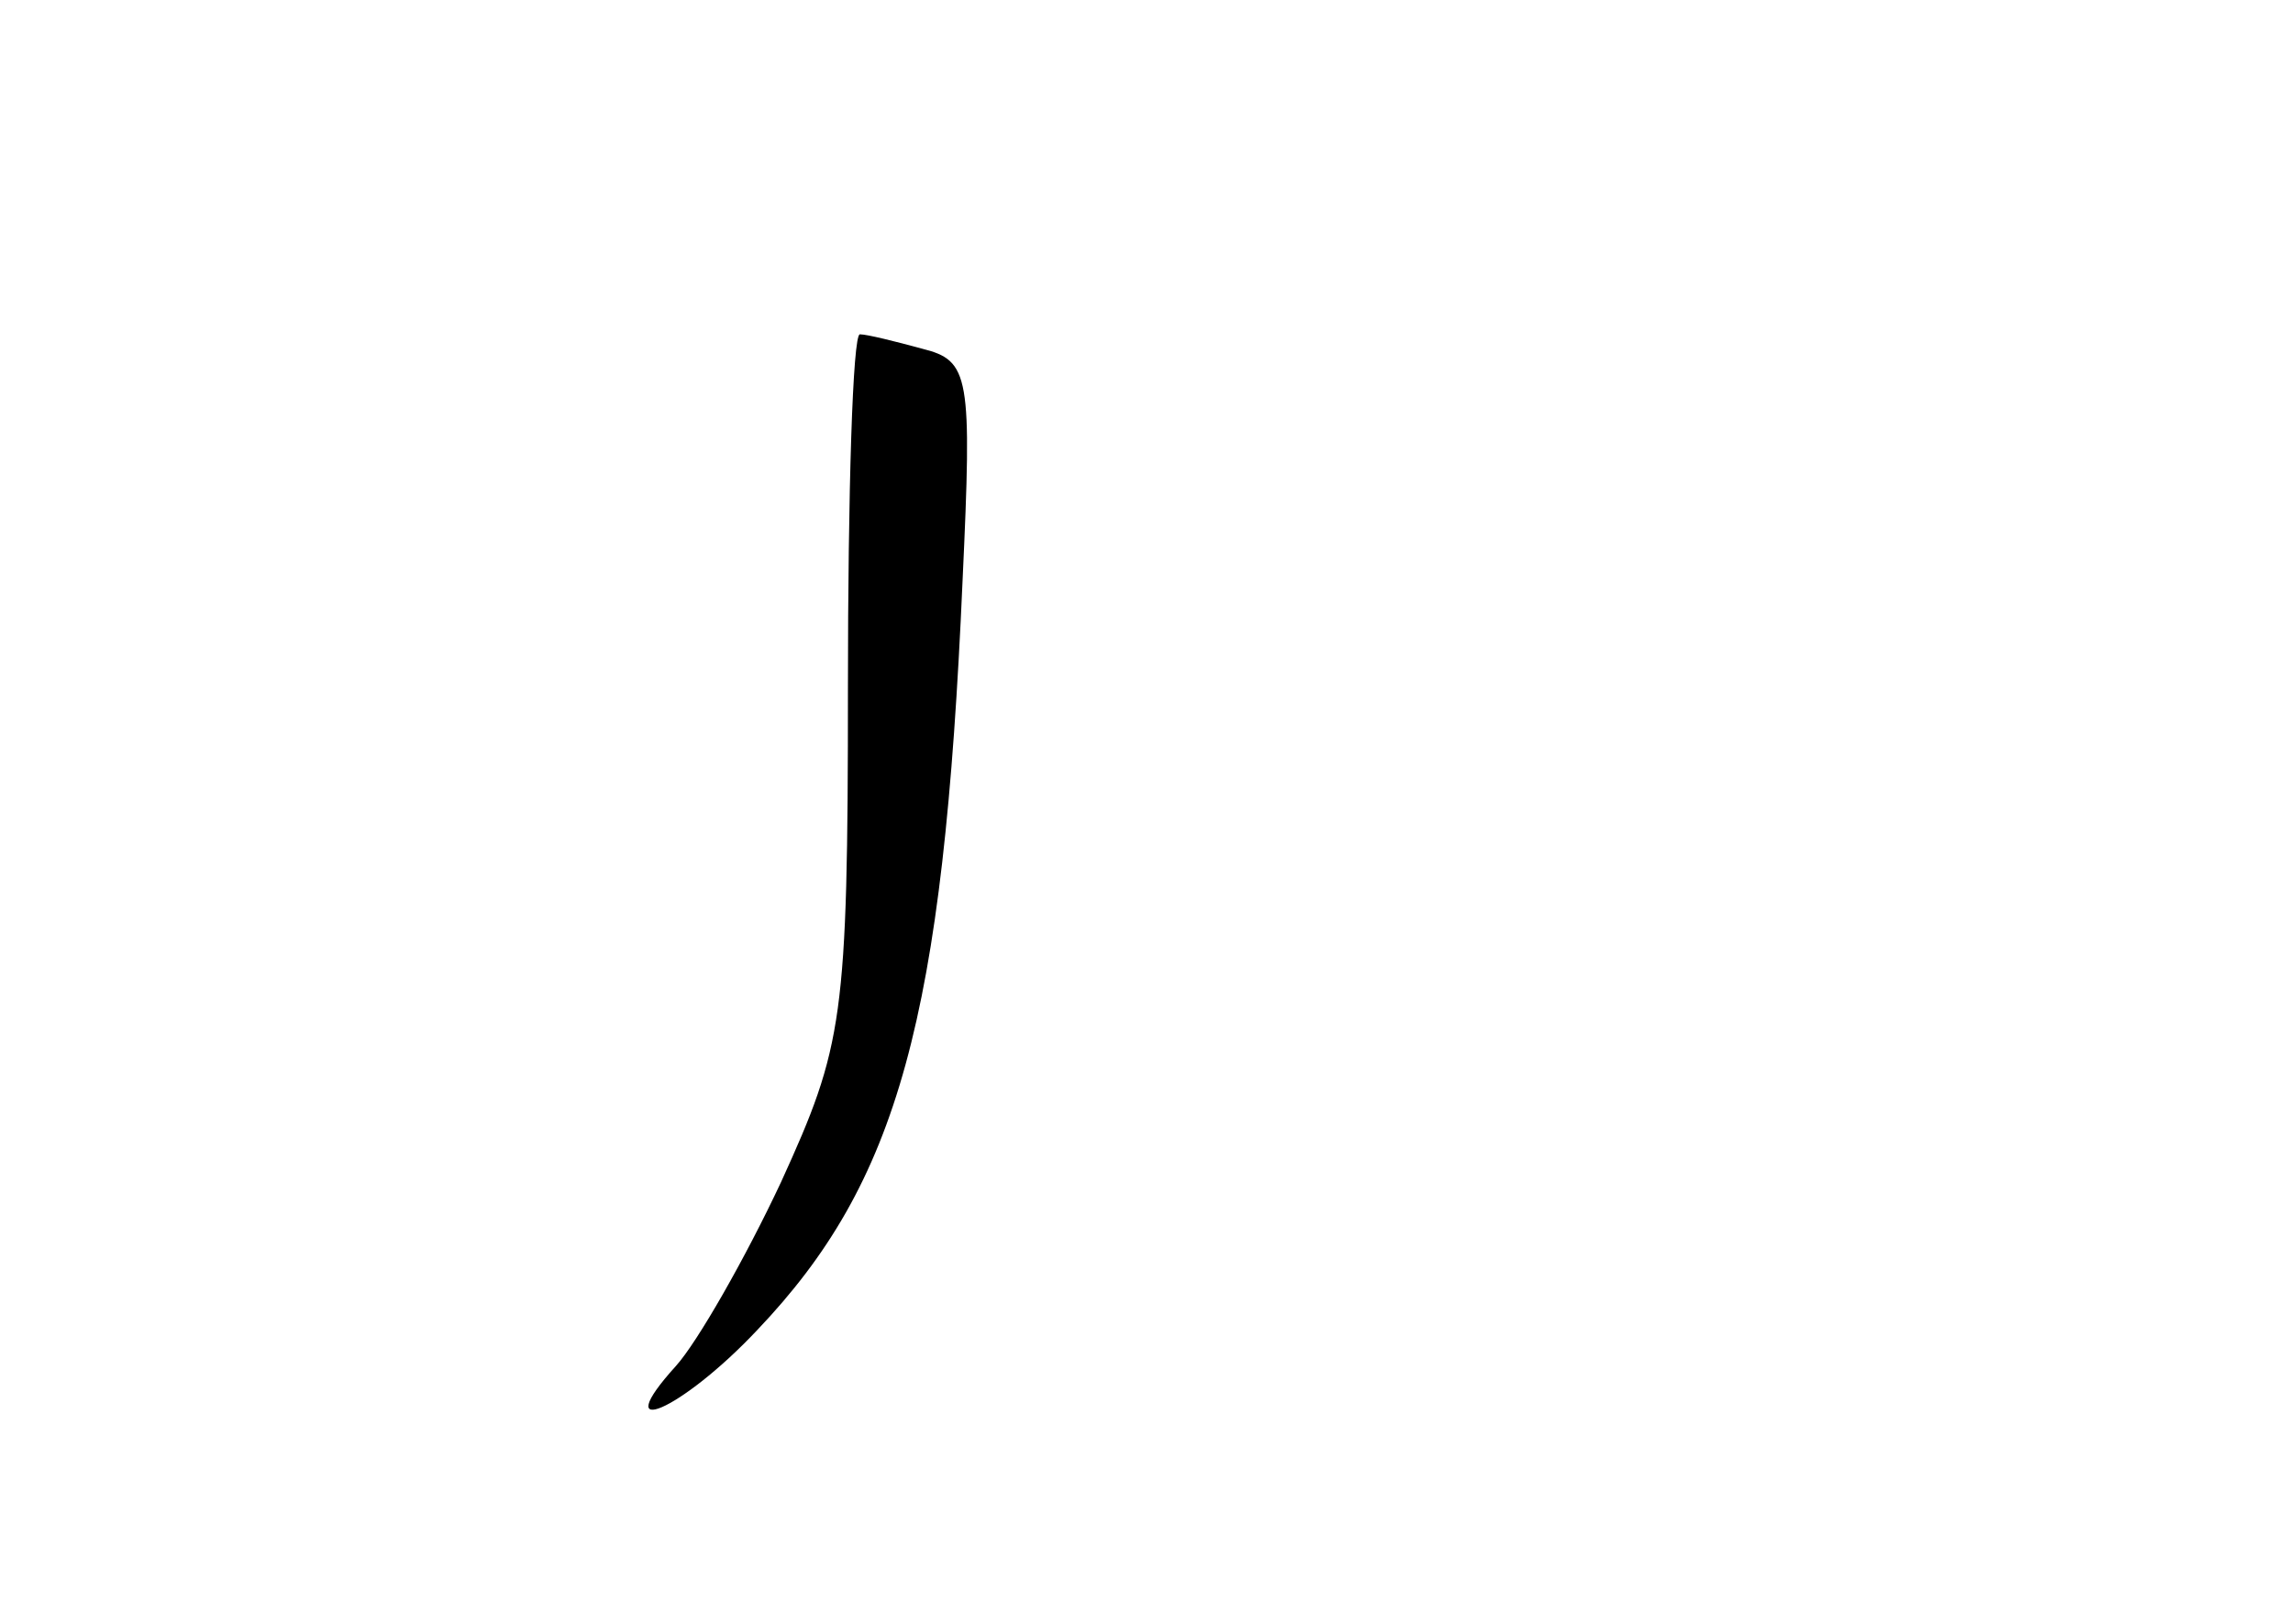 <?xml version="1.0" standalone="no"?>
<!DOCTYPE svg PUBLIC "-//W3C//DTD SVG 20010904//EN"
 "http://www.w3.org/TR/2001/REC-SVG-20010904/DTD/svg10.dtd">
<svg version="1.0" xmlns="http://www.w3.org/2000/svg"
 width="96pt" height="68pt" viewBox="0 0 96 68"
 preserveAspectRatio="xMidYMid meet">
<g transform="translate(0,68) scale(0.1,-0.1)"
fill="#000000" stroke="none">
<path d="M355 392 c0 -139 -2 -150 -28 -207 -15 -32 -35 -67 -44 -77 -29 -32
2 -19 34 15 59 62 78 130 86 314 4 86 3 92 -17 97 -11 3 -23 6 -26 6 -3 0 -5
-66 -5 -148z"/>
</g>
</svg>
